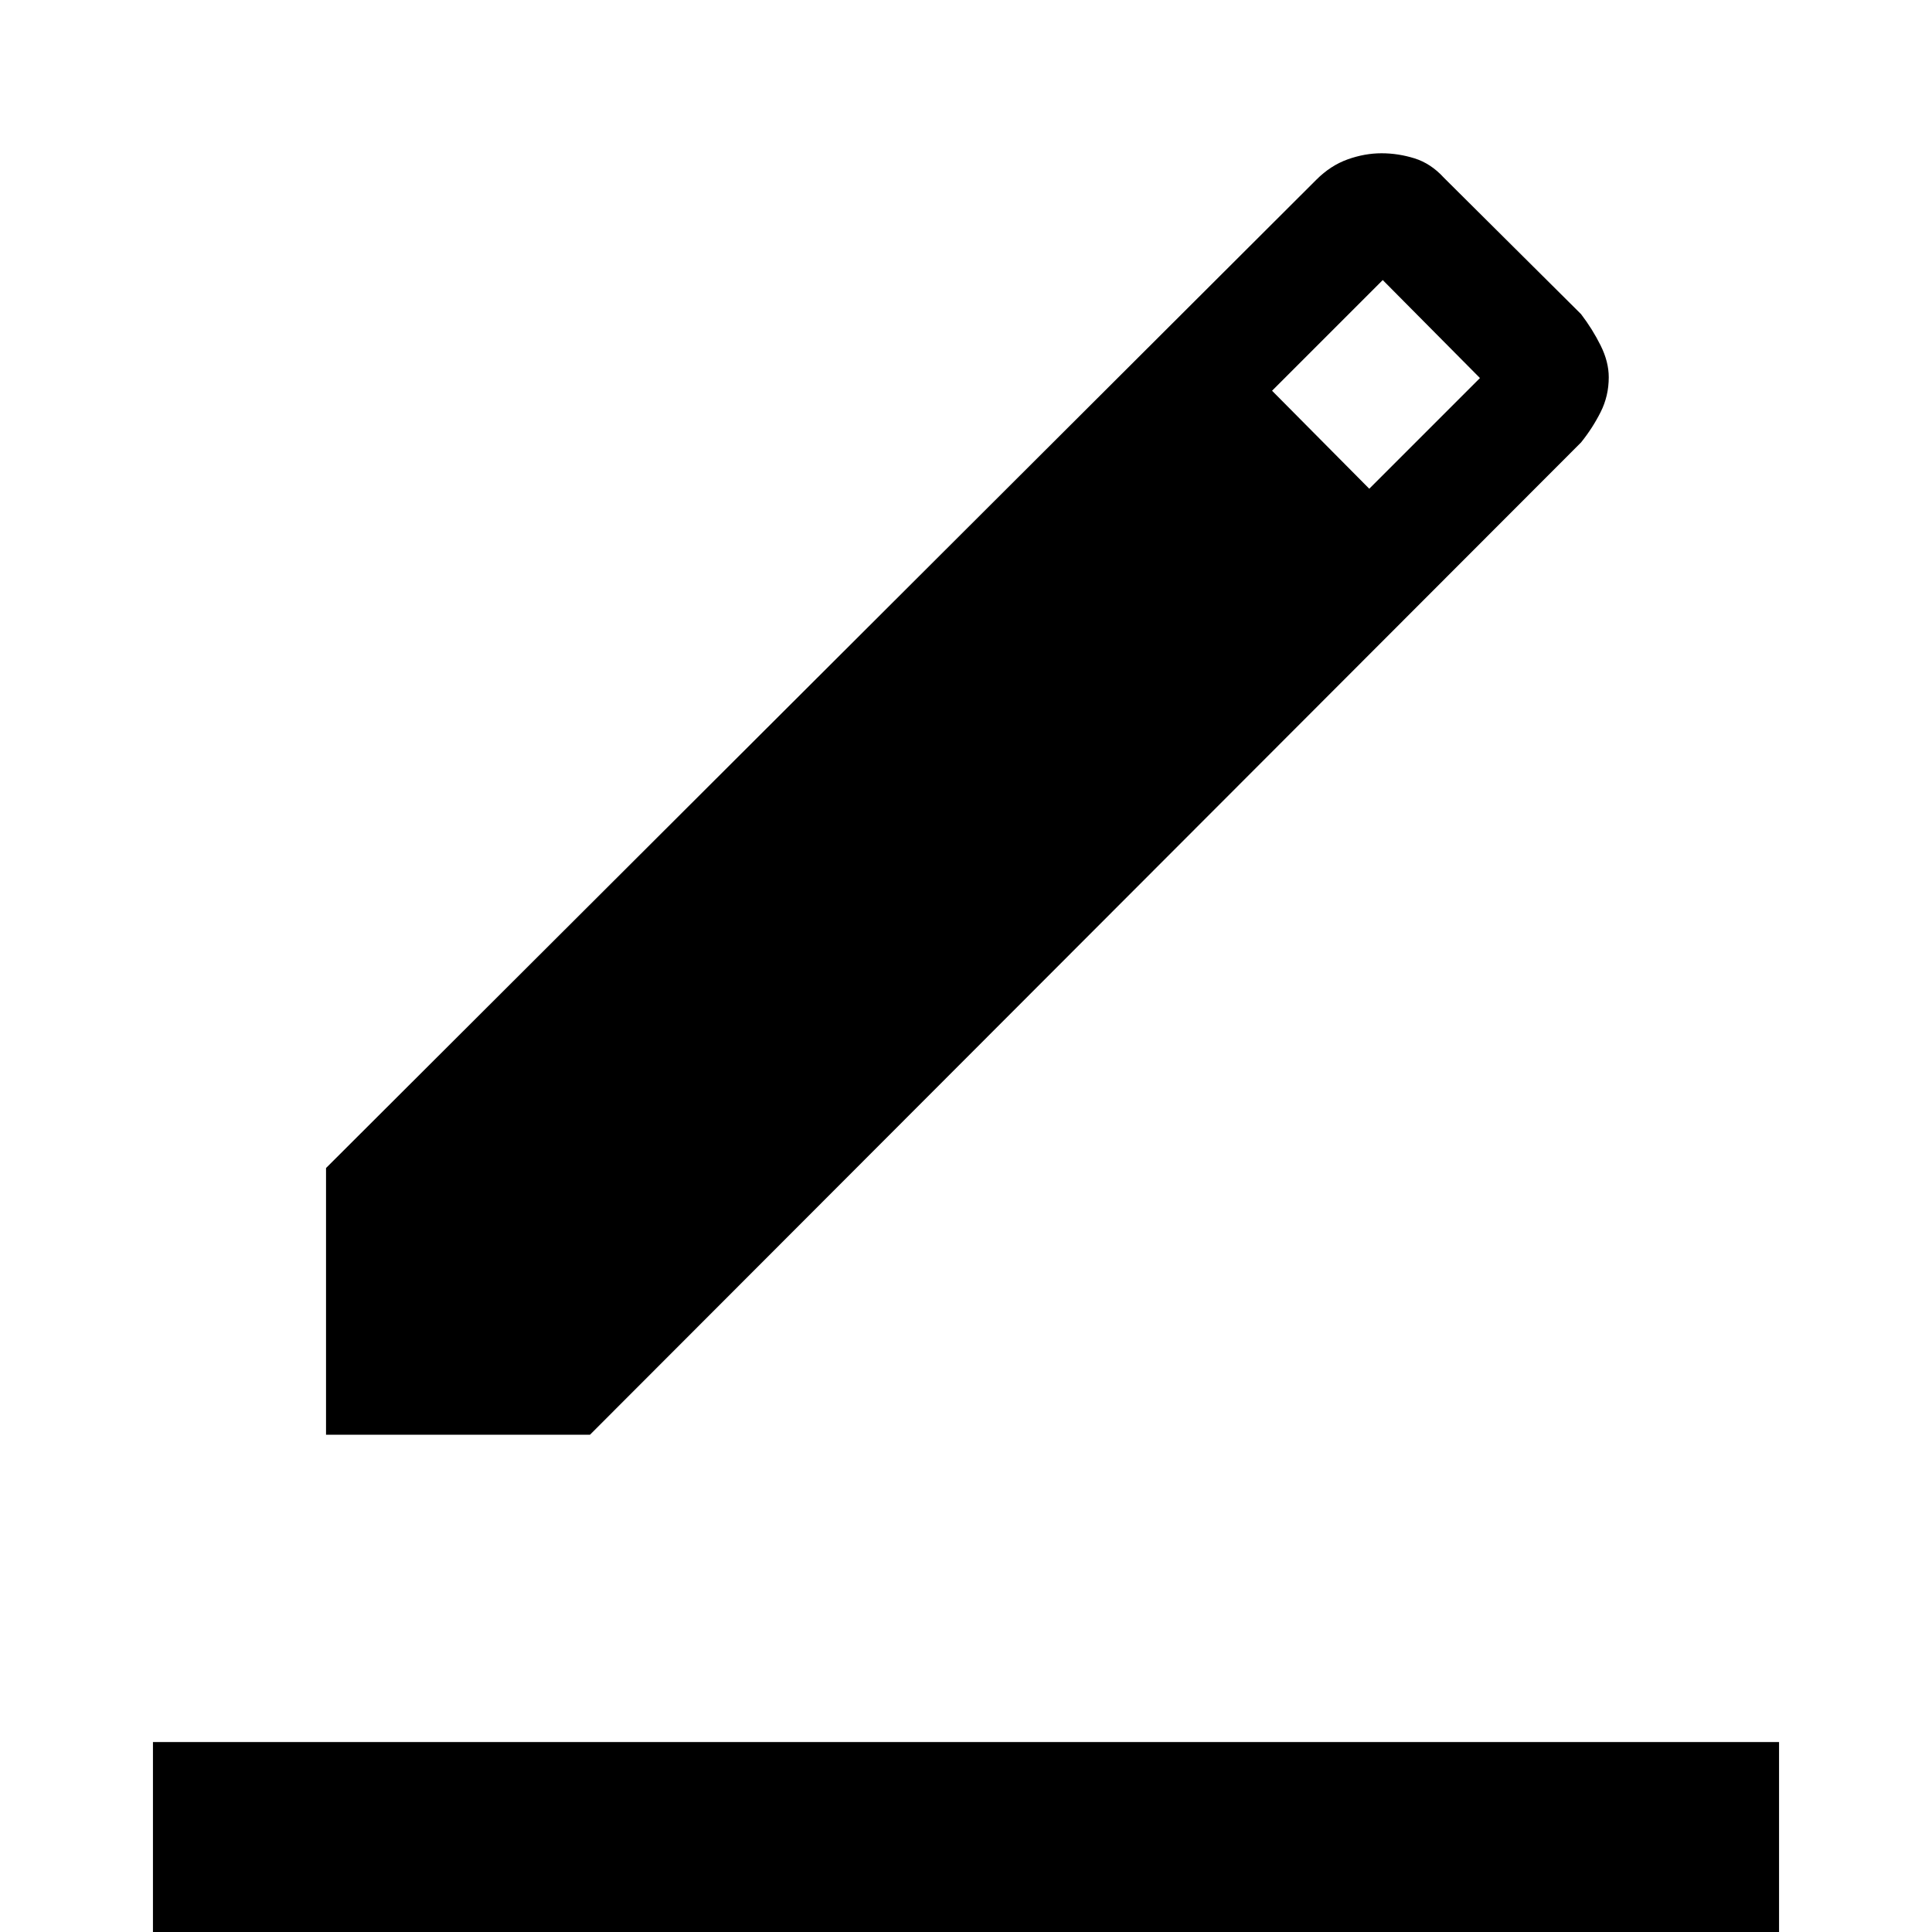 <svg xmlns="http://www.w3.org/2000/svg" height="48" viewBox="0 -960 960 960" width="48"><path d="M76 23V-94.38h808V23H76Zm86-270.08v-132.53l492.08-491.08q7.07-7.08 15.57-10.12 8.5-3.03 16.81-3.03 8.31 0 16.42 2.53 8.12 2.54 14.58 9.62l68.15 67.77q5.7 7.46 9.73 15.58 4.04 8.11 4.04 15.8 0 9.31-4.04 17.31-4.03 8-9.73 15.08L293.15-247.08H162Zm518.38-470.07 55-55-48.3-48.69-55 55 48.3 48.69Z"/></svg>